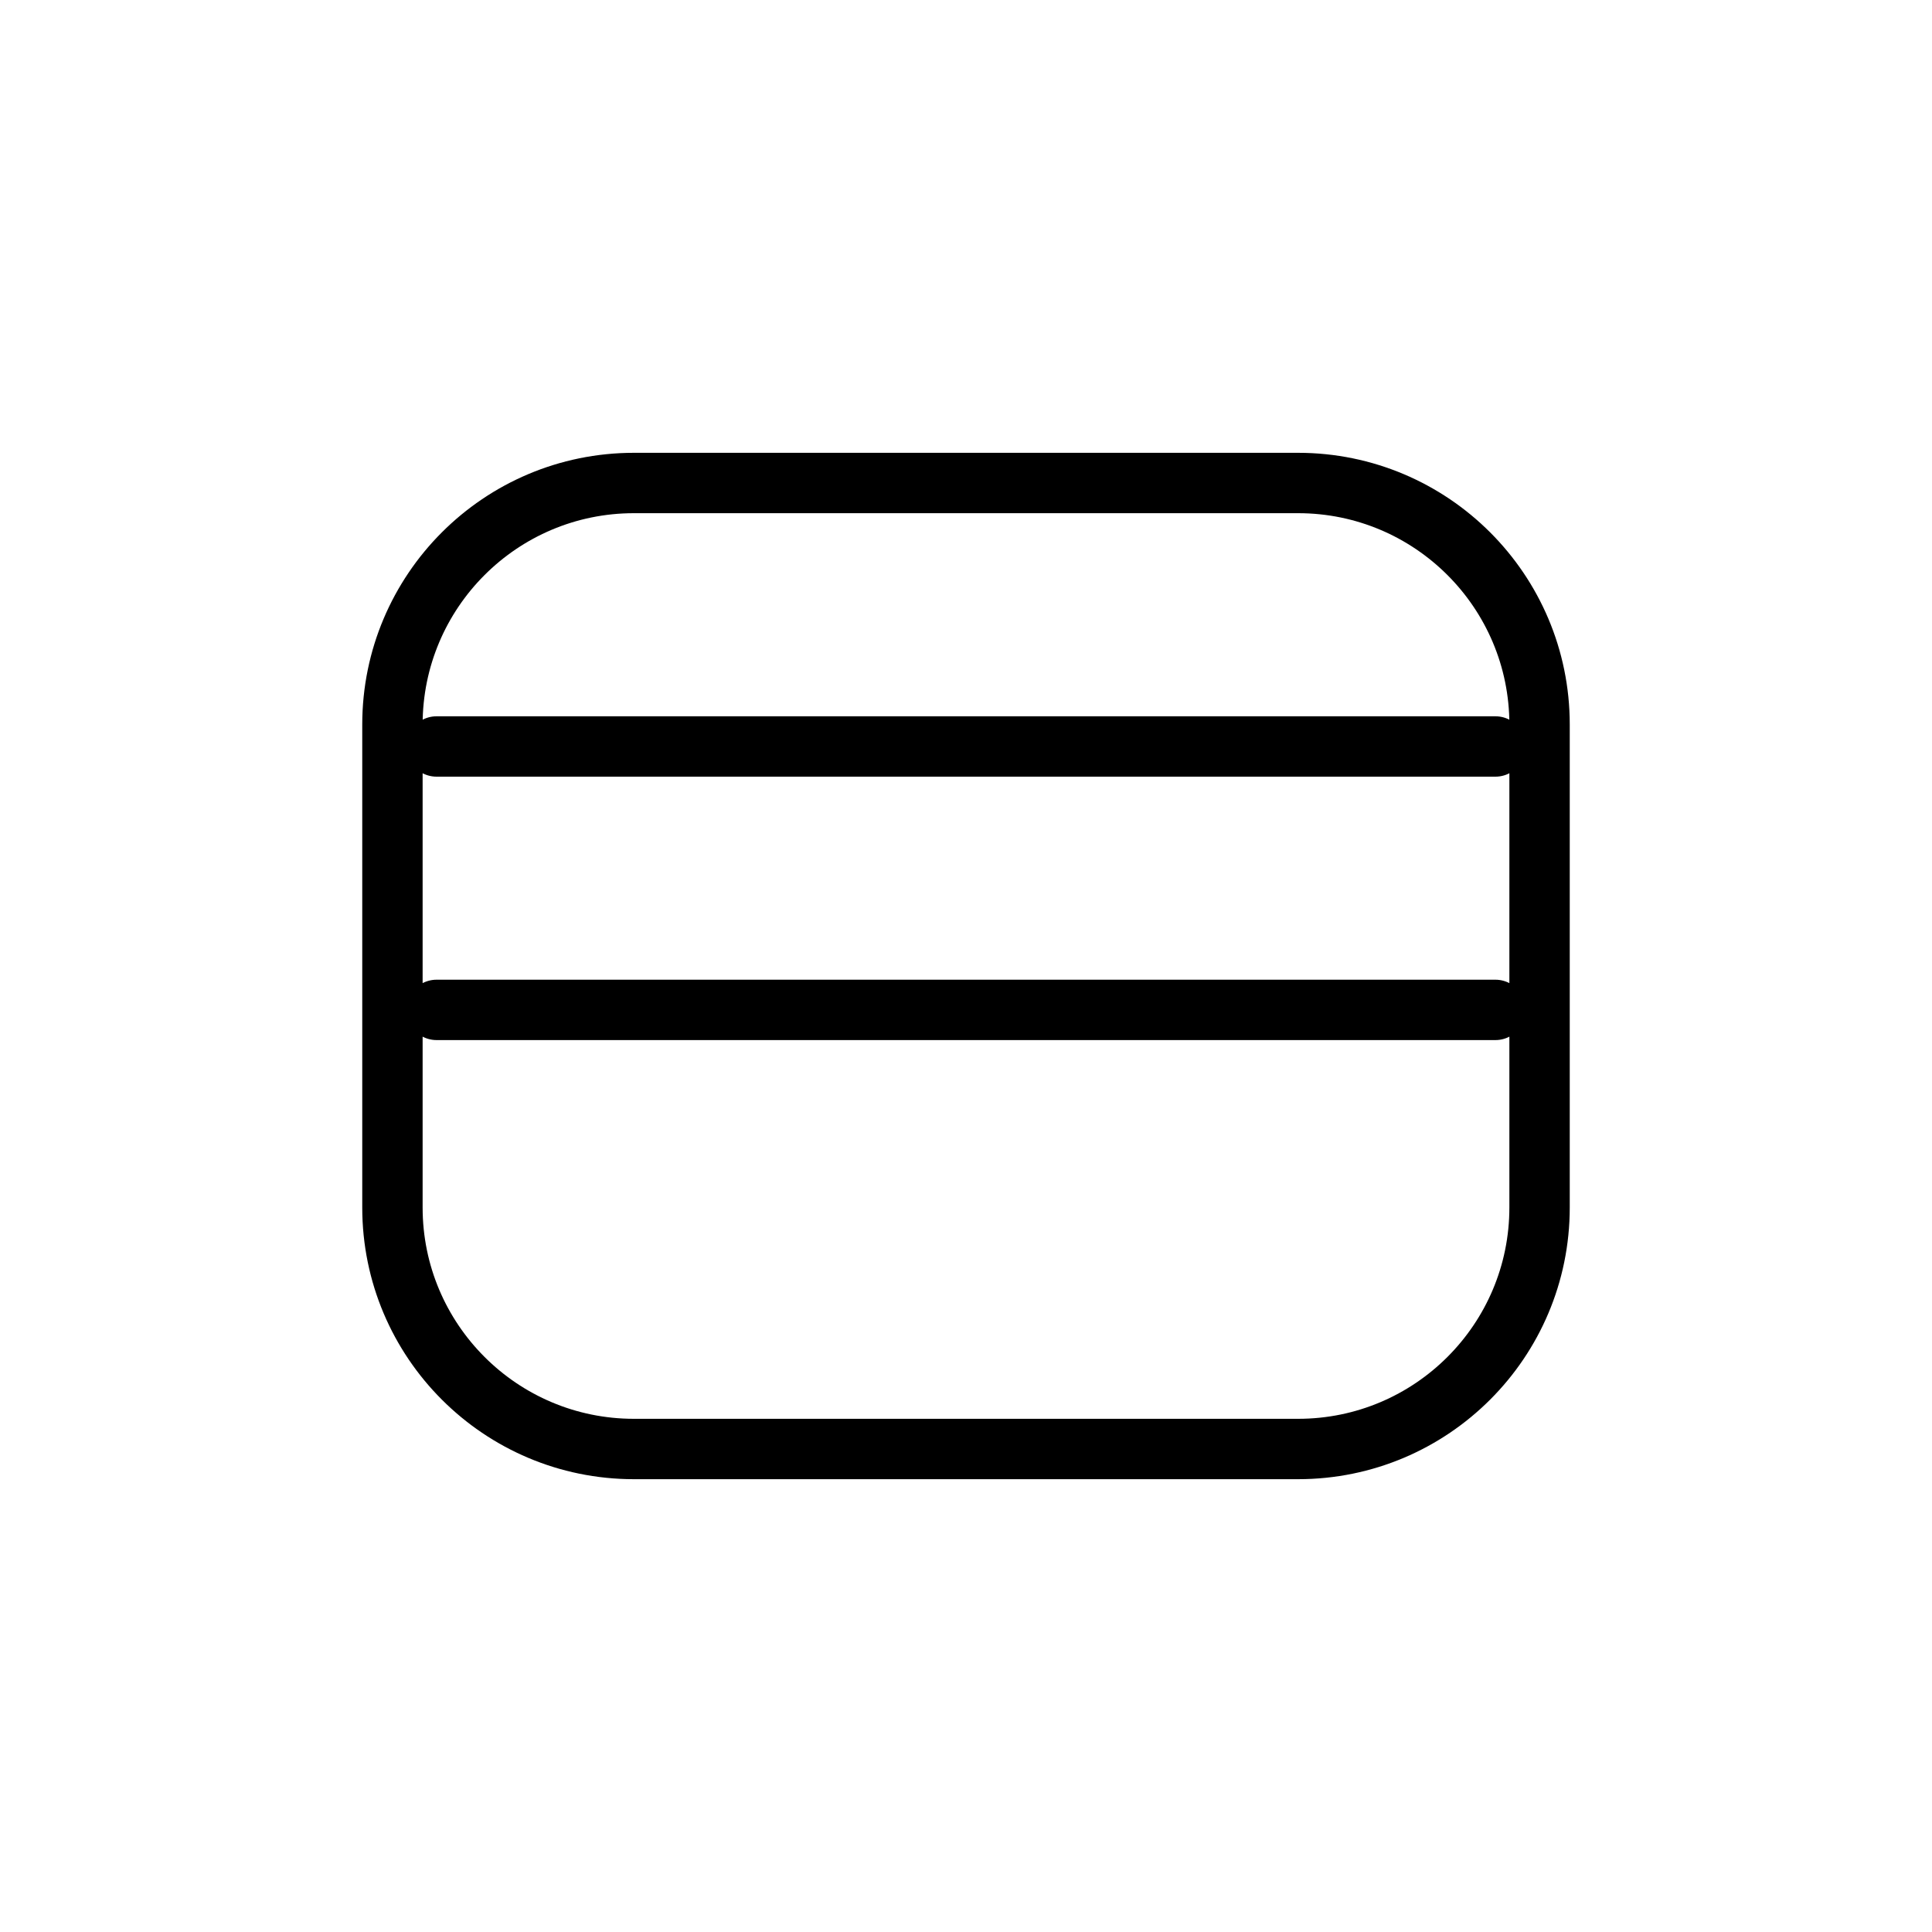 <svg width="32" height="32" viewBox="0 0 32 32" fill="none" xmlns="http://www.w3.org/2000/svg">
<g id="Shop=card, Size=32px, stroke width=1px">
<path id="card" d="M7.231 12.364H24.769M7.231 16.727H24.769M6.5 12L6.5 20C6.5 22.209 8.291 24 10.5 24H21.5C23.709 24 25.5 22.209 25.5 20V12C25.5 9.791 23.709 8 21.5 8L10.5 8C8.291 8 6.5 9.791 6.5 12Z" stroke="black" stroke-linecap="round" stroke-linejoin="round"/>
</g>
</svg>

